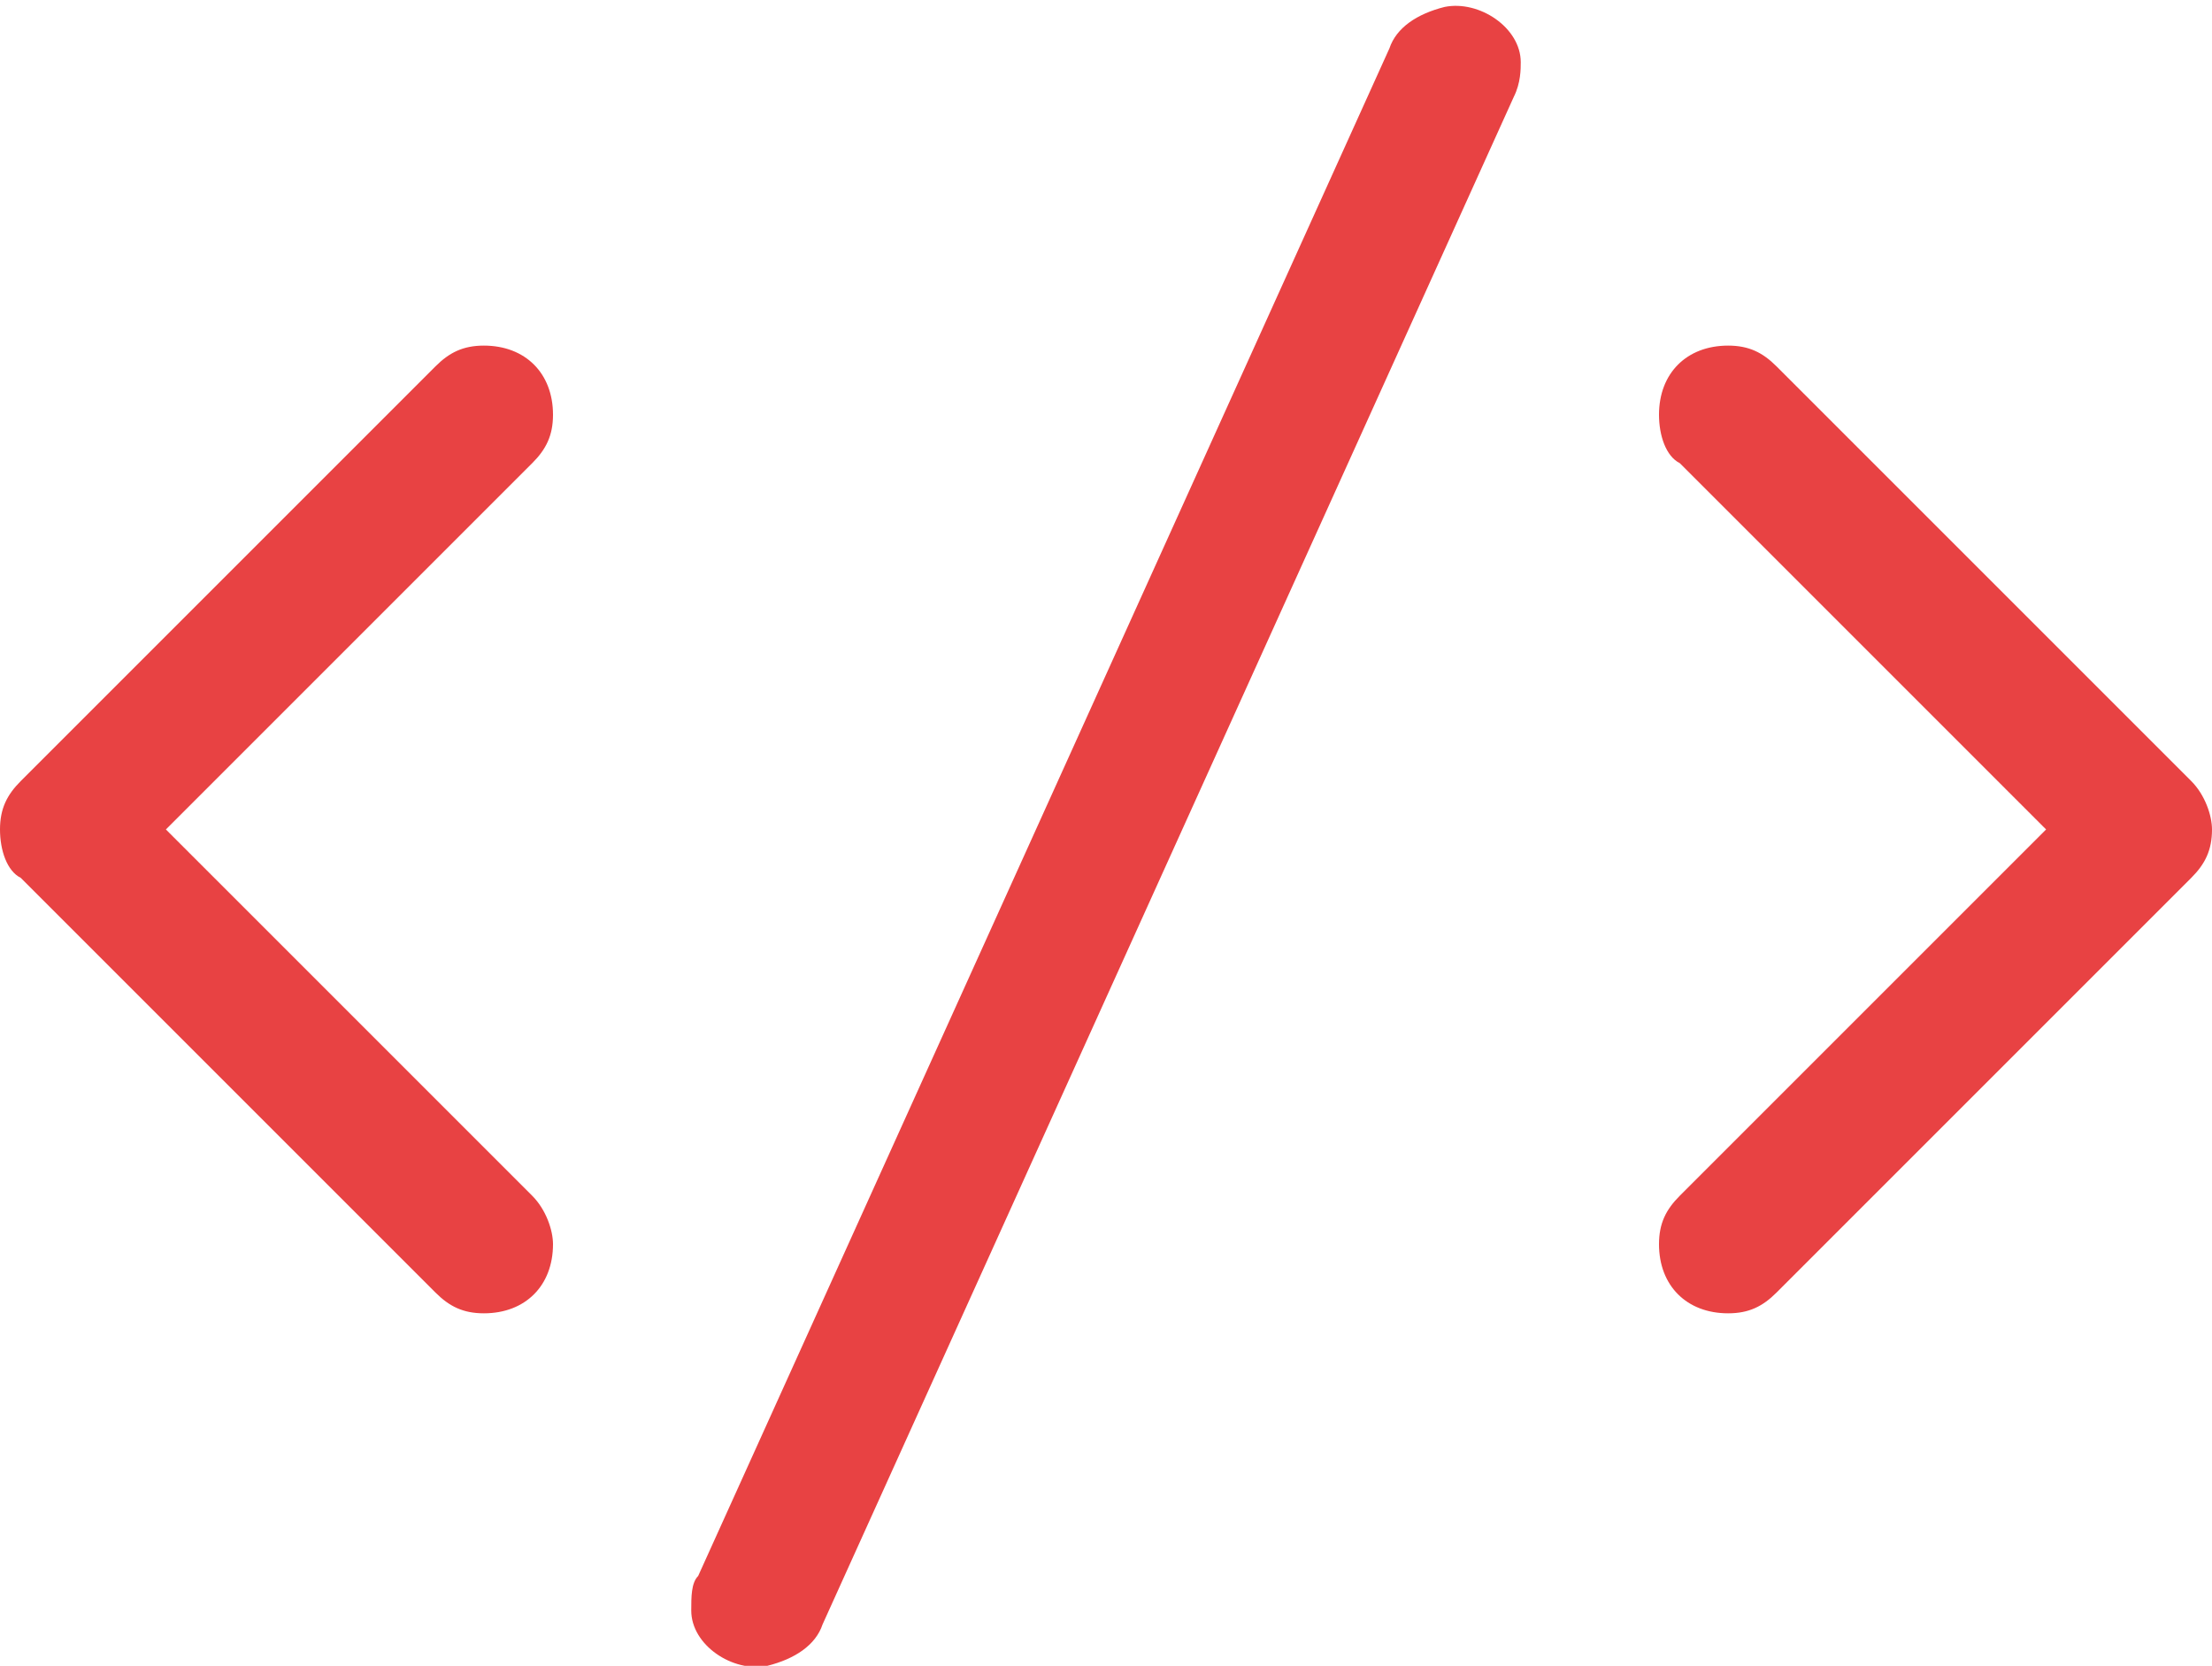 <?xml version="1.0" encoding="utf-8"?>
<!-- Generator: Adobe Illustrator 18.0.0, SVG Export Plug-In . SVG Version: 6.00 Build 0)  -->
<!DOCTYPE svg PUBLIC "-//W3C//DTD SVG 1.1//EN" "http://www.w3.org/Graphics/SVG/1.1/DTD/svg11.dtd">
<svg version="1.1" id="Camada_1" xmlns="http://www.w3.org/2000/svg" xmlns:xlink="http://www.w3.org/1999/xlink" x="0px" y="0px"
	 viewBox="0 0 32 24.1" enable-background="new 0 0 32 24.1" xml:space="preserve">
<path fill-rule="evenodd" clip-rule="evenodd" fill="#E84243" d="M32,12c0,0.3-0.1,0.5-0.3,0.7l0,0l-6,6l0,0
	C25.5,18.9,25.3,19,25,19c-0.6,0-1-0.4-1-1c0-0.3,0.1-0.5,0.3-0.7l0,0l5.3-5.3l-5.3-5.3l0,0C24.1,6.6,24,6.3,24,6c0-0.6,0.4-1,1-1
	c0.3,0,0.5,0.1,0.7,0.3l0,0l6,6l0,0C31.9,11.5,32,11.8,32,12z M21.9,1.4l-10,22.1l0,0c-0.1,0.3-0.4,0.5-0.8,0.6
	c-0.5,0.1-1.1-0.3-1.1-0.8c0-0.2,0-0.4,0.1-0.5l0,0l10-22.1l0,0c0.1-0.3,0.4-0.5,0.8-0.6c0.5-0.1,1.1,0.3,1.1,0.8
	C22,1,22,1.2,21.9,1.4L21.9,1.4z M7,19c-0.3,0-0.5-0.1-0.7-0.3l0,0l-6-6l0,0C0.1,12.6,0,12.3,0,12c0-0.3,0.1-0.5,0.3-0.7l0,0l6-6
	l0,0C6.5,5.1,6.7,5,7,5c0.6,0,1,0.4,1,1c0,0.3-0.1,0.5-0.3,0.7l0,0L2.4,12l5.3,5.3l0,0C7.9,17.5,8,17.8,8,18C8,18.6,7.6,19,7,19z"/>
</svg>
